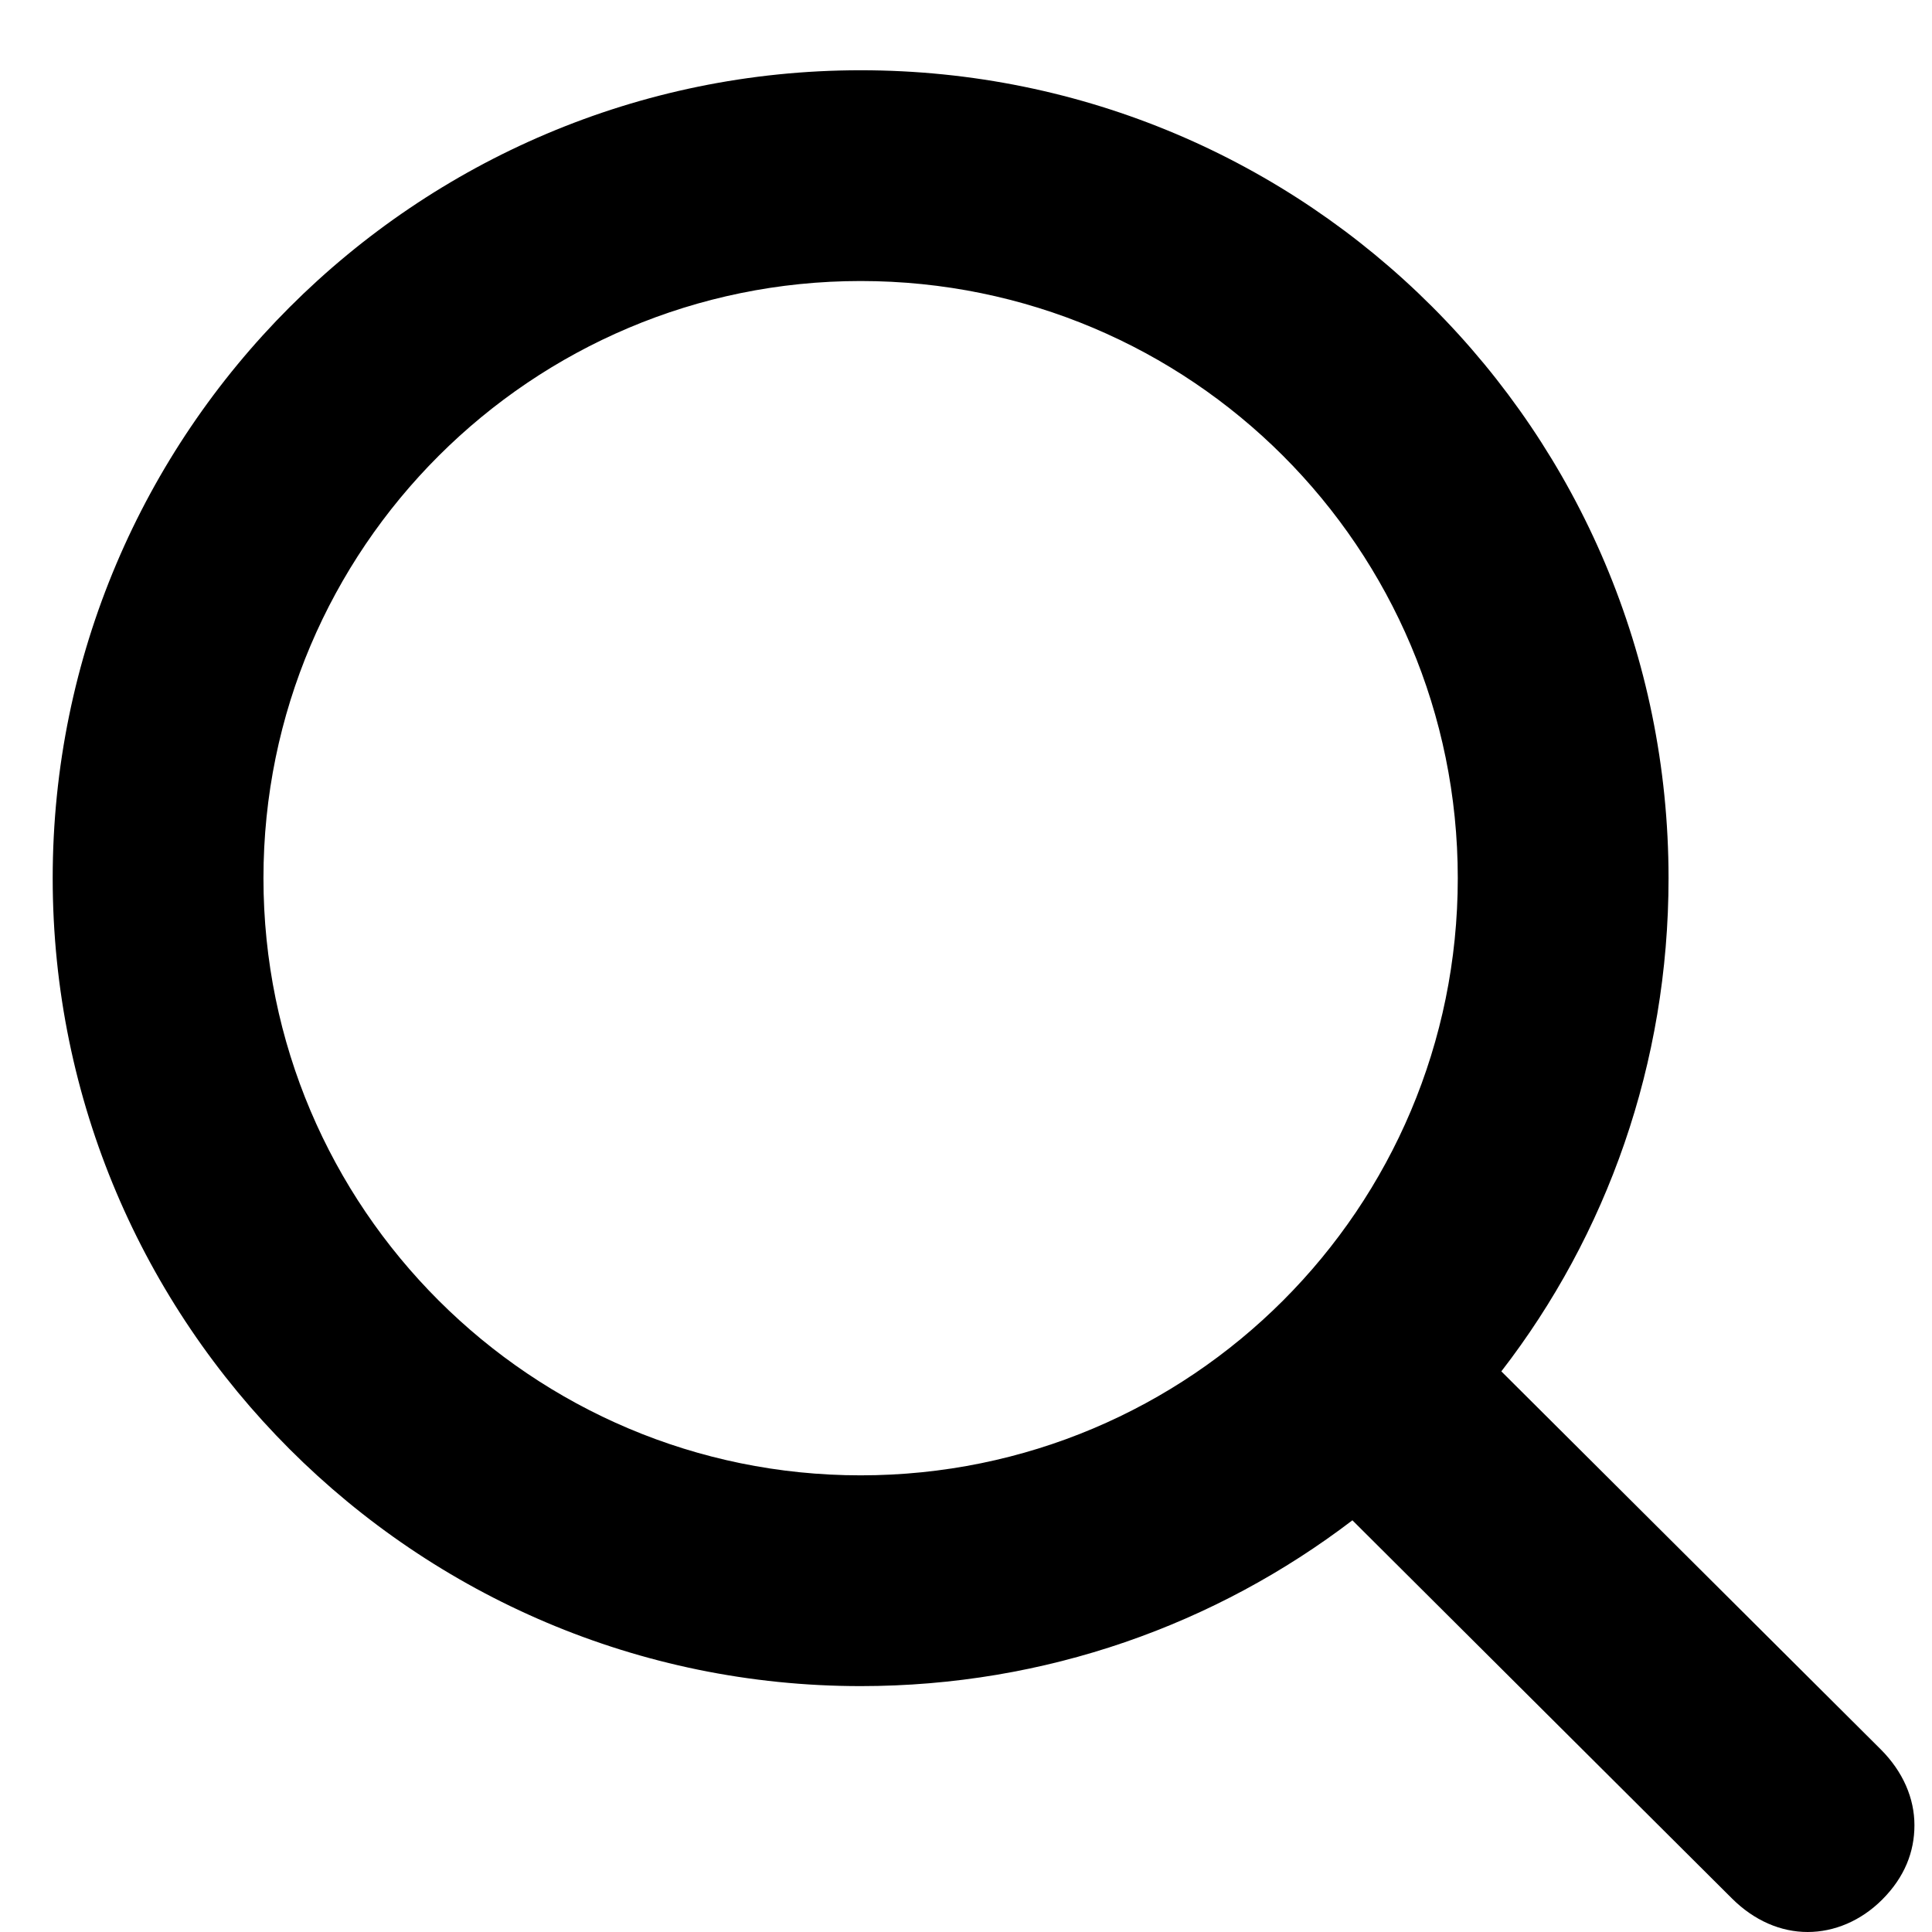 ﻿<?xml version="1.0" encoding="utf-8"?>
<svg version="1.1" xmlns:xlink="http://www.w3.org/1999/xlink" width="22px" height="22px" xmlns="http://www.w3.org/2000/svg">
  <defs>
    <pattern id="BGPattern" patternUnits="userSpaceOnUse" alignment="0 0" imageRepeat="None" />
    <mask fill="white" id="Clip512">
      <path d="M 17.096 15.616  L 21.416 19.92  C 21.672 20.176  21.8 20.48  21.8 20.784  C 21.8 21.088  21.688 21.376  21.432 21.632  C 21.192 21.872  20.888 22  20.584 22  C 20.28 22  19.976 21.872  19.72 21.616  L 15.4 17.312  C 13.848 18.496  11.912 19.2  9.8 19.2  C 4.728 19.2  0.6 15.072  0.6 10  C 0.6 4.928  4.728 0.8  9.8 0.8  C 14.888 0.8  19 4.912  19 10  C 19 12.112  18.296 14.064  17.096 15.616  Z M 9.8 3.2  C 6.056 3.2  3 6.24  3 10  C 3 13.76  6.056 16.8  9.8 16.8  C 13.56 16.8  16.6 13.76  16.6 10  C 16.6 6.24  13.56 3.2  9.8 3.2  Z " fill-rule="evenodd" />
    </mask>
  </defs>
  <g>
    <path d="M 17.096 15.616  L 21.416 19.92  C 21.672 20.176  21.8 20.48  21.8 20.784  C 21.8 21.088  21.688 21.376  21.432 21.632  C 21.192 21.872  20.888 22  20.584 22  C 20.28 22  19.976 21.872  19.72 21.616  L 15.4 17.312  C 13.848 18.496  11.912 19.2  9.8 19.2  C 4.728 19.2  0.6 15.072  0.6 10  C 0.6 4.928  4.728 0.8  9.8 0.8  C 14.888 0.8  19 4.912  19 10  C 19 12.112  18.296 14.064  17.096 15.616  Z M 9.8 3.2  C 6.056 3.2  3 6.24  3 10  C 3 13.76  6.056 16.8  9.8 16.8  C 13.56 16.8  16.6 13.76  16.6 10  C 16.6 6.24  13.56 3.2  9.8 3.2  Z " fill-rule="nonzero" fill="rgba(0, 0, 0, 1)" stroke="none" class="fill" />
    <path d="M 17.096 15.616  L 21.416 19.92  C 21.672 20.176  21.8 20.48  21.8 20.784  C 21.8 21.088  21.688 21.376  21.432 21.632  C 21.192 21.872  20.888 22  20.584 22  C 20.28 22  19.976 21.872  19.72 21.616  L 15.4 17.312  C 13.848 18.496  11.912 19.2  9.8 19.2  C 4.728 19.2  0.6 15.072  0.6 10  C 0.6 4.928  4.728 0.8  9.8 0.8  C 14.888 0.8  19 4.912  19 10  C 19 12.112  18.296 14.064  17.096 15.616  Z " stroke-width="0" stroke-dasharray="0" stroke="rgba(255, 255, 255, 0)" fill="none" class="stroke" mask="url(#Clip512)" />
    <path d="M 9.8 3.2  C 6.056 3.2  3 6.24  3 10  C 3 13.76  6.056 16.8  9.8 16.8  C 13.56 16.8  16.6 13.76  16.6 10  C 16.6 6.24  13.56 3.2  9.8 3.2  Z " stroke-width="0" stroke-dasharray="0" stroke="rgba(255, 255, 255, 0)" fill="none" class="stroke" mask="url(#Clip512)" />
  </g>
</svg>